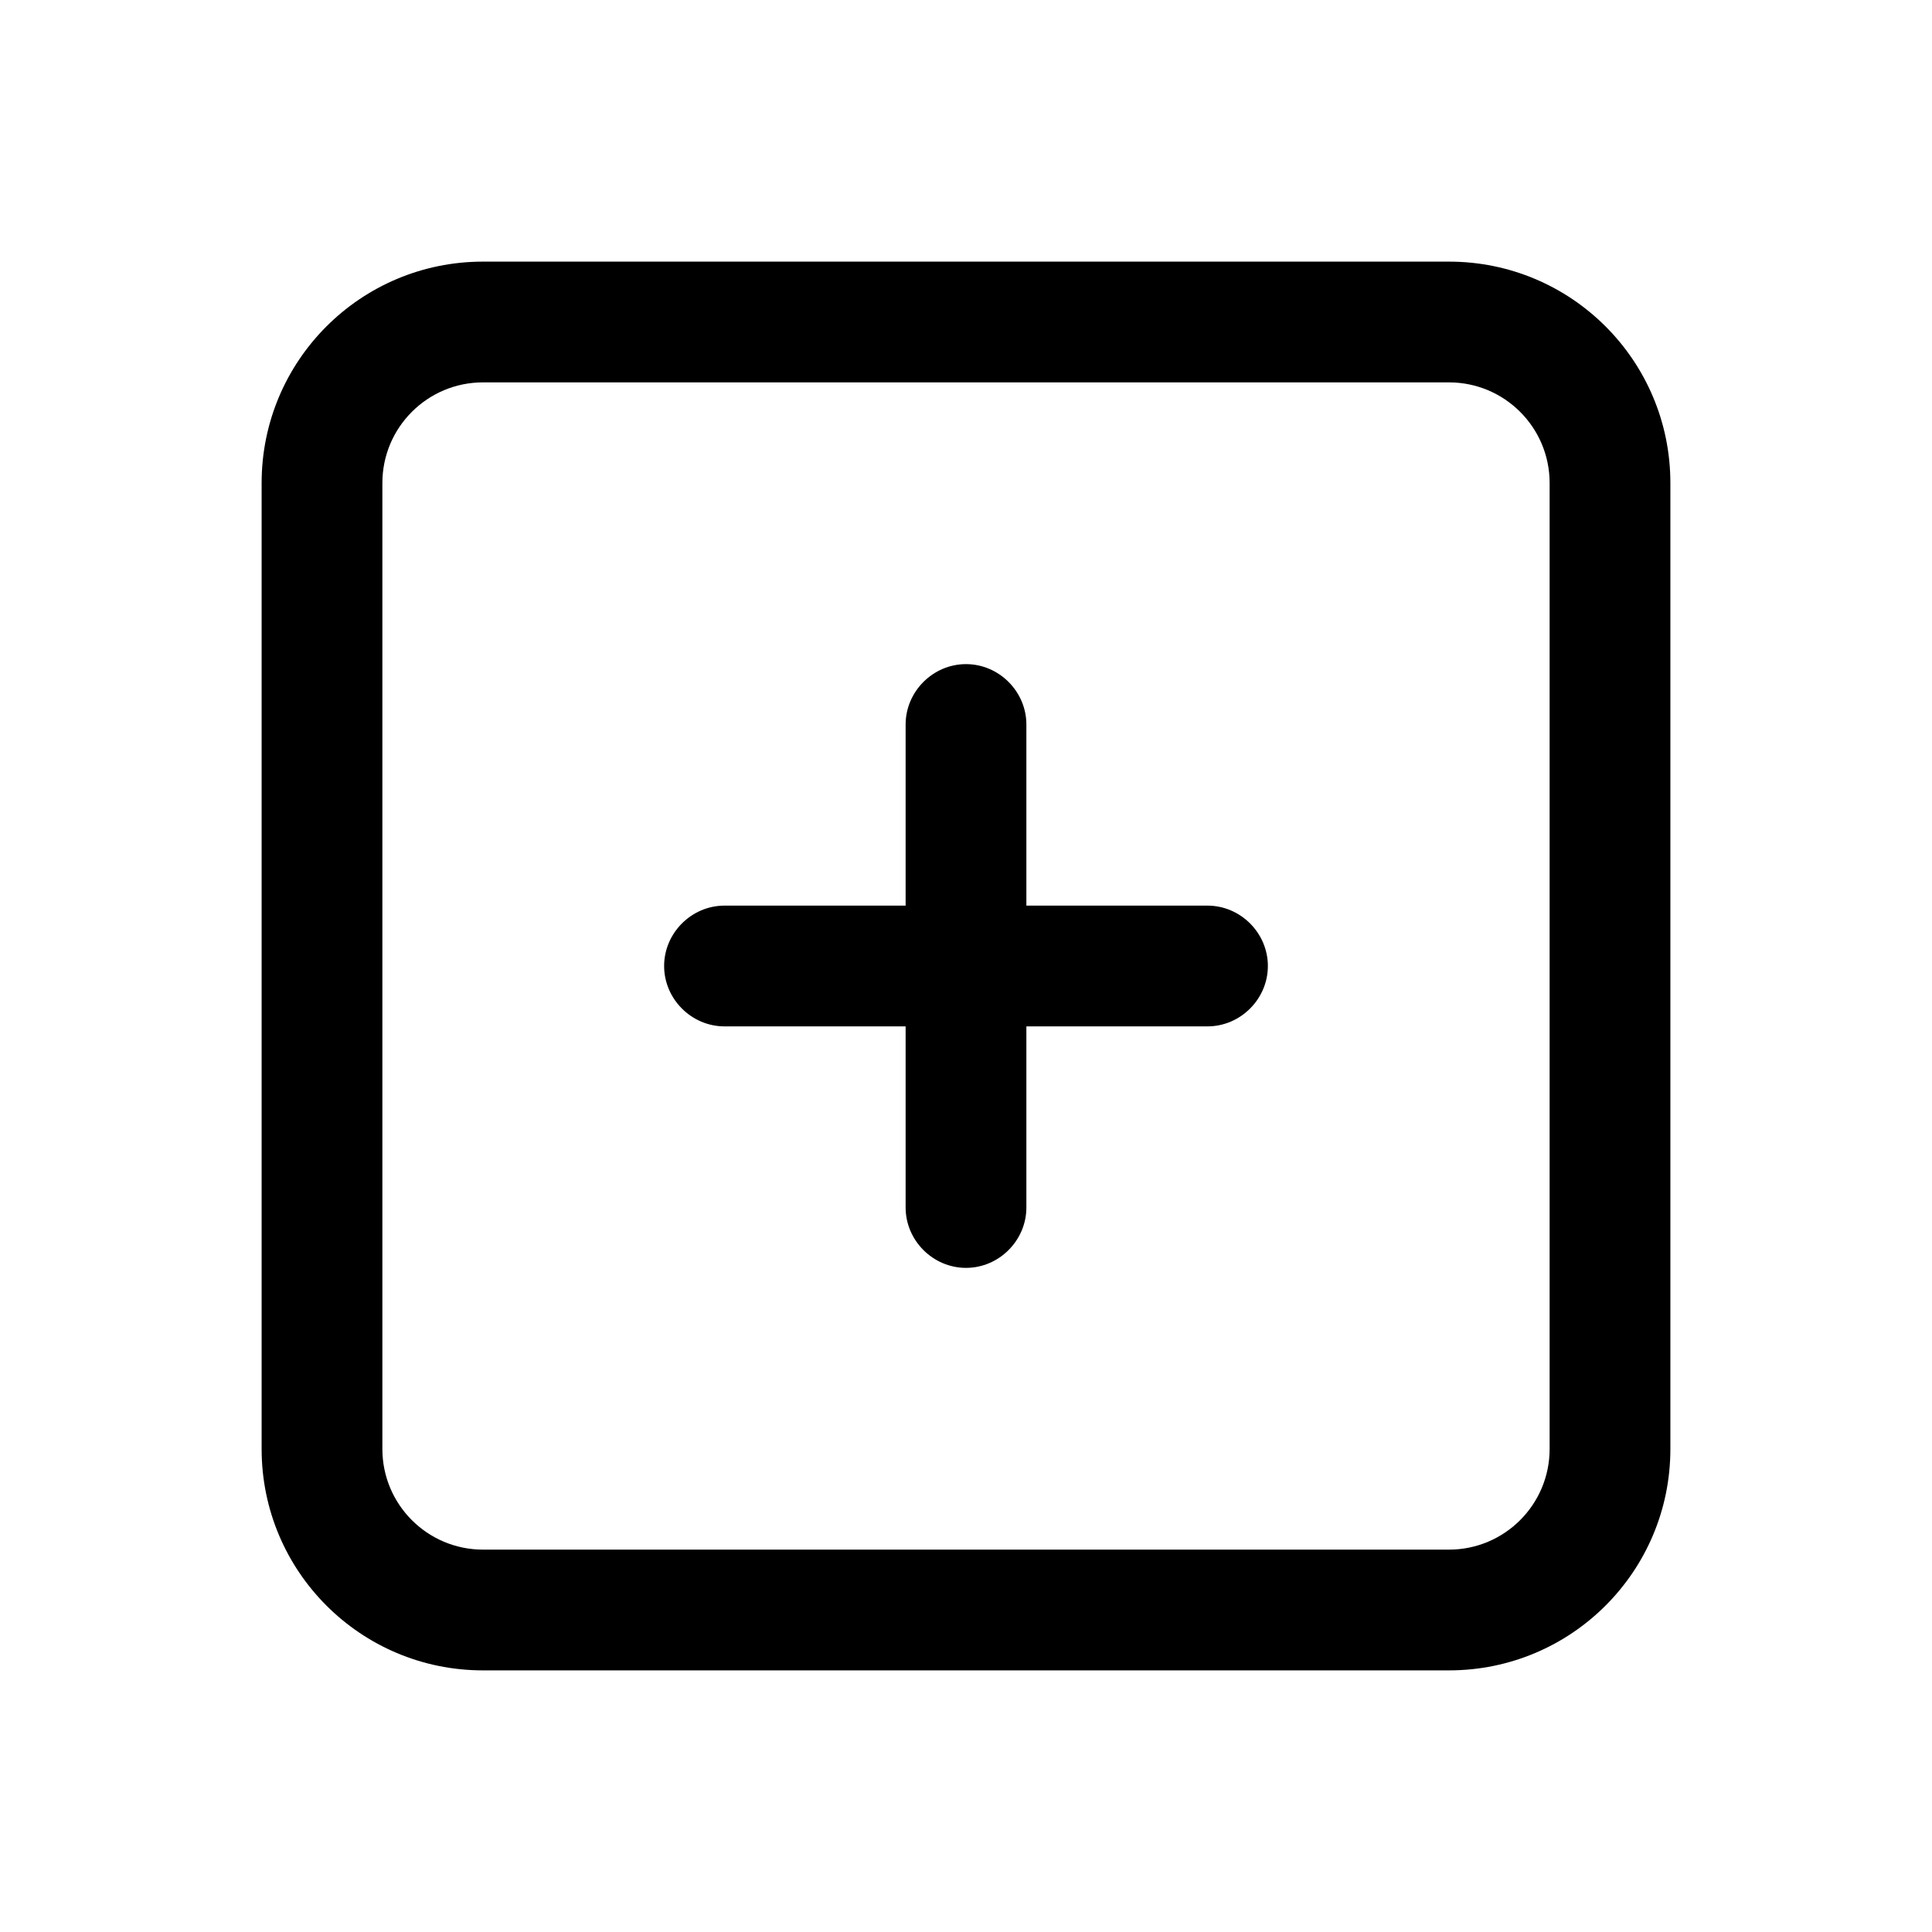 <svg width="24" height="24" viewBox="0 0 24 24" fill="none" xmlns="http://www.w3.org/2000/svg">
<path d="M18 3.25H6C4.48 3.25 3.25 4.48 3.25 6V18C3.25 19.52 4.48 20.75 6 20.75H18C19.52 20.75 20.75 19.52 20.75 18V6C20.75 4.48 19.52 3.25 18 3.25ZM19.25 18C19.25 18.69 18.69 19.25 18 19.25H6C5.31 19.25 4.75 18.69 4.75 18V6C4.75 5.31 5.31 4.75 6 4.75H18C18.69 4.75 19.25 5.31 19.25 6V18ZM15.75 12C15.75 12.41 15.41 12.75 15 12.75H12.75V15C12.75 15.41 12.41 15.75 12 15.75C11.59 15.75 11.25 15.41 11.25 15V12.75H9C8.59 12.75 8.25 12.41 8.25 12C8.25 11.59 8.59 11.25 9 11.25H11.25V9C11.25 8.59 11.59 8.25 12 8.25C12.41 8.25 12.75 8.59 12.75 9V11.25H15C15.41 11.25 15.75 11.59 15.75 12Z" fill="black"/>
</svg>
